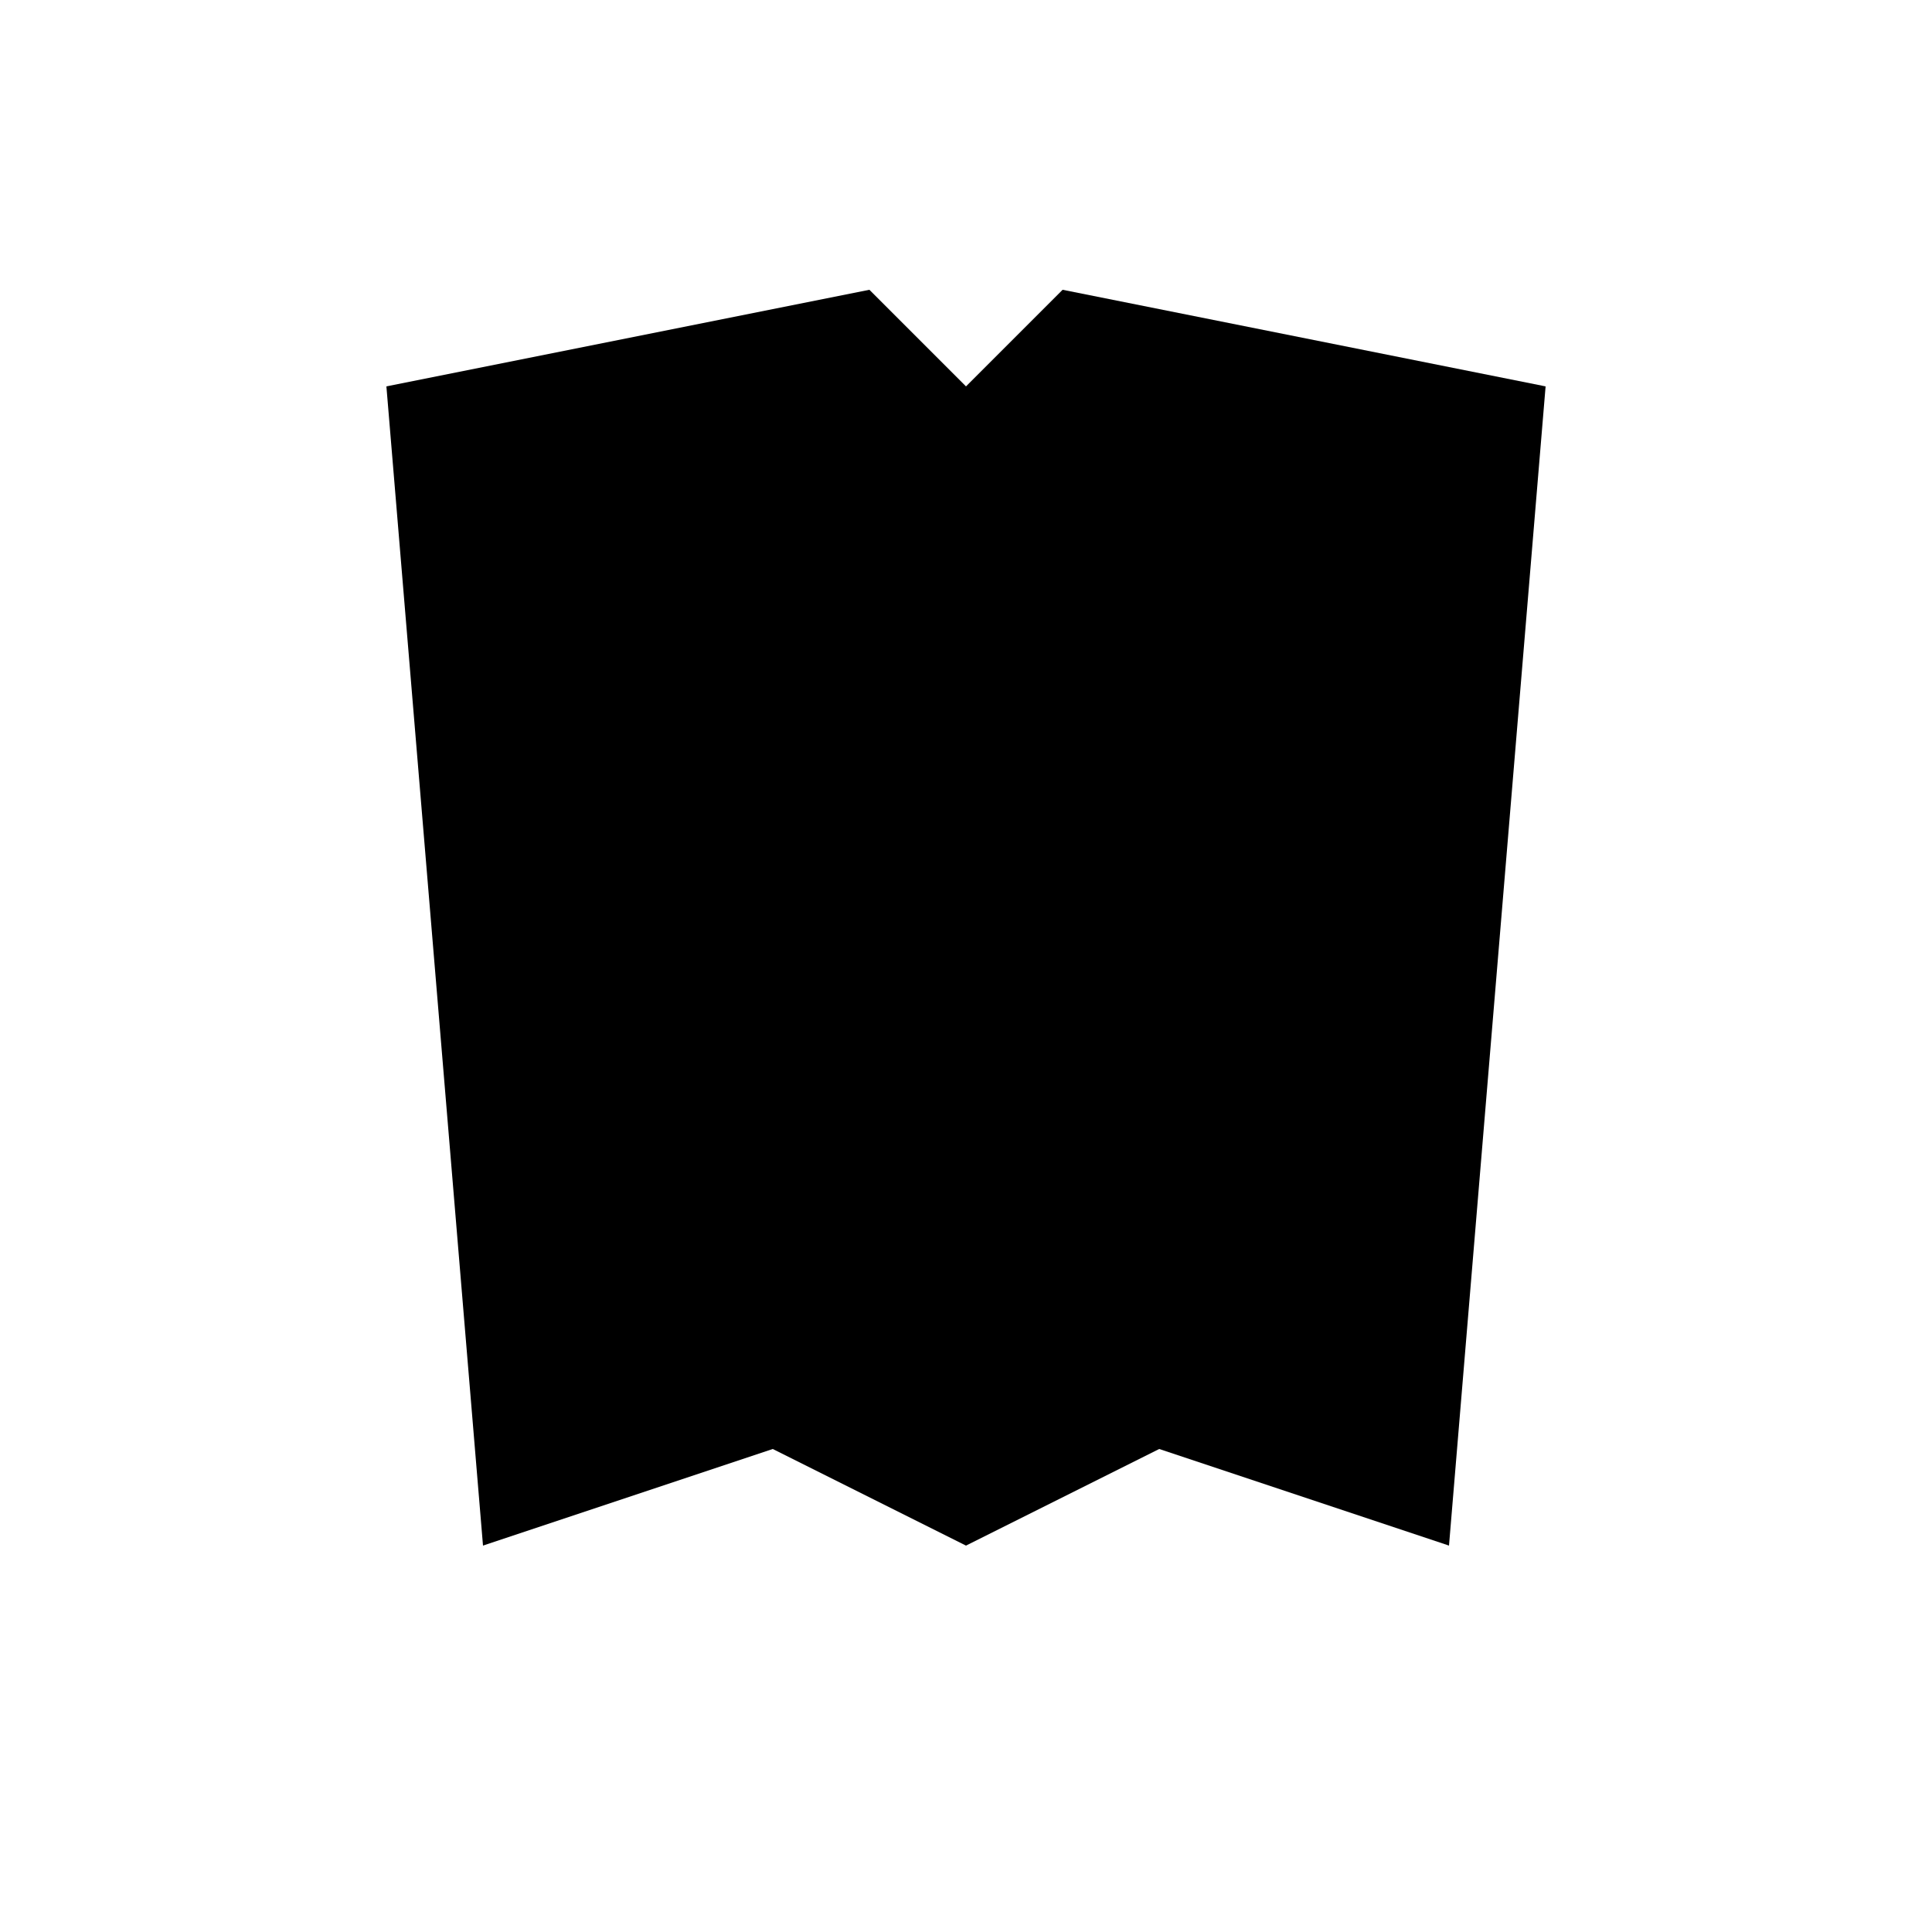 <?xml version="1.0" encoding="UTF-8"?>
<svg width="100" height="100" viewBox="0 0 100 100" xmlns="http://www.w3.org/2000/svg">
  <path d="M20 20 L45 15 L50 20 L55 15 L80 20 L75 80 L60 75 L50 80 L40 75 L25 80 L20 20Z M45 40 L55 40" fill="black"/>
</svg> 